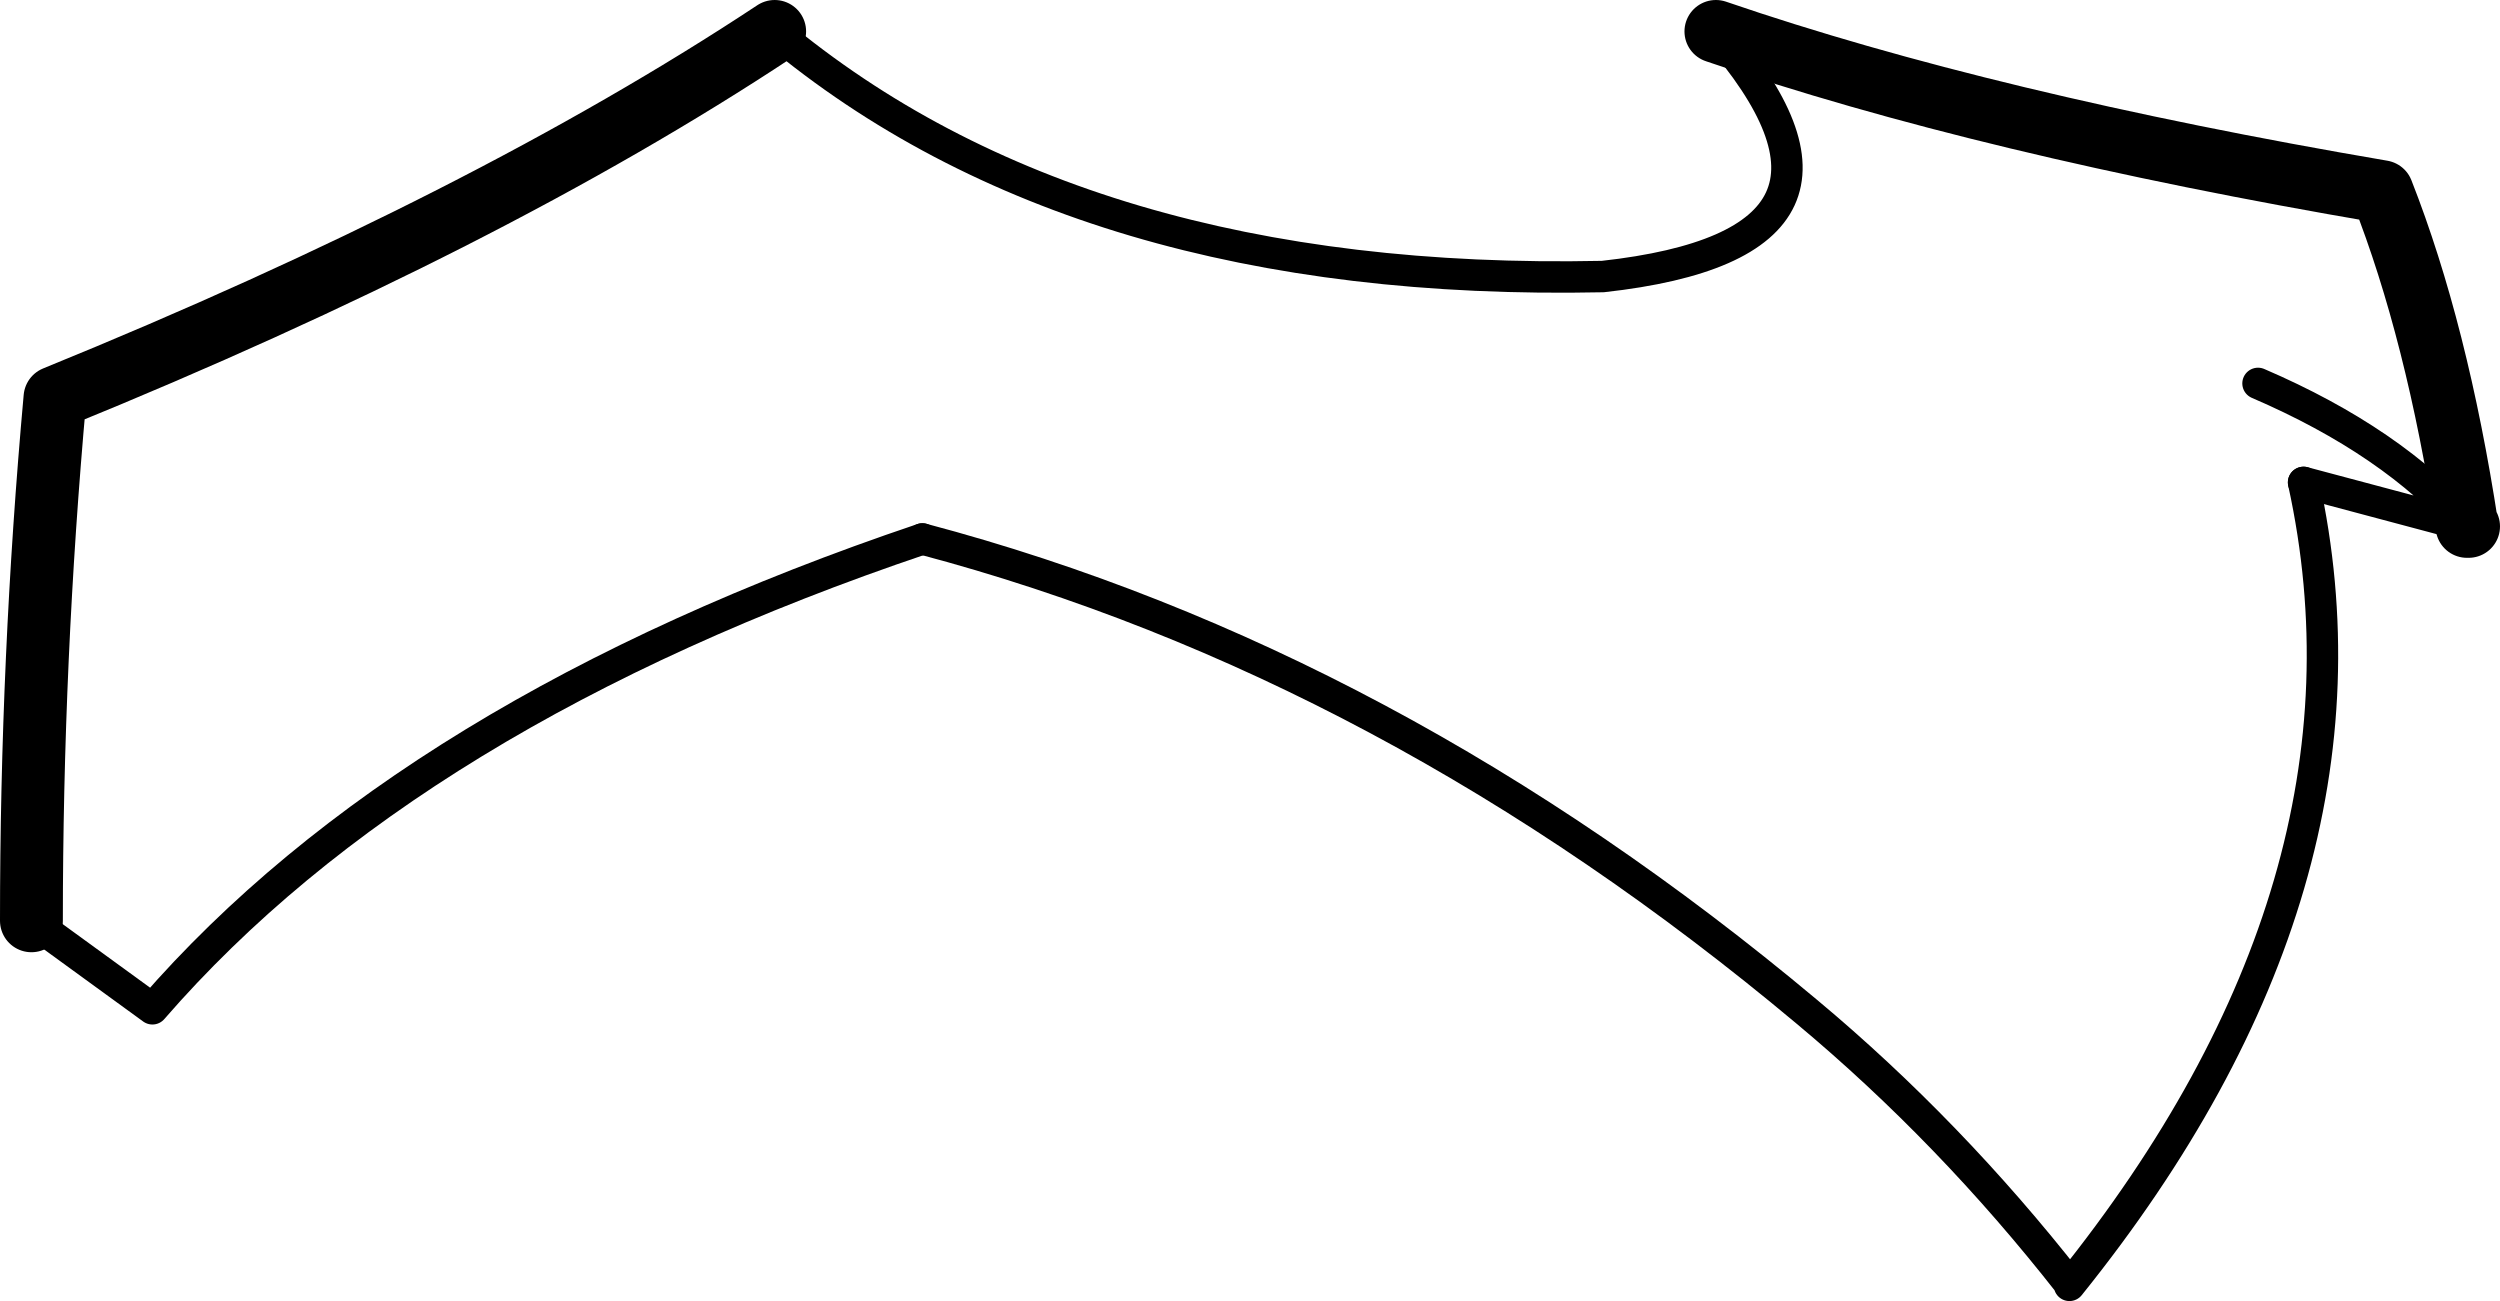 <?xml version="1.0" encoding="UTF-8" standalone="no"?>
<svg xmlns:xlink="http://www.w3.org/1999/xlink" height="41.4px" width="79.55px" xmlns="http://www.w3.org/2000/svg">
  <g transform="matrix(1.0, 0.0, 0.0, 1.0, -164.65, -148.35)">
    <path d="M165.65 177.65 Q165.65 169.3 166.4 161.0 180.15 155.4 189.3 149.35 M219.25 149.35 Q227.85 152.3 240.45 154.45 242.2 158.9 243.15 165.1 L243.2 165.1" fill="none" stroke="#000000" stroke-linecap="round" stroke-linejoin="round" stroke-width="2.0"/>
    <path d="M194.0 165.5 Q177.7 171.0 169.5 180.45 L165.65 177.65 M243.2 165.1 L237.95 163.7 M243.15 165.1 Q240.8 162.4 236.5 160.55" fill="none" stroke="#000000" stroke-linecap="round" stroke-linejoin="round" stroke-width="1.0"/>
    <path d="M237.95 163.7 Q240.75 176.5 230.5 189.25 L230.5 189.2 Q226.7 184.35 222.15 180.55 208.9 169.45 194.0 165.5" fill="none" stroke="#000000" stroke-linecap="round" stroke-linejoin="round" stroke-width="1.0"/>
    <path d="M189.3 149.35 Q199.05 157.5 215.65 157.15 225.15 156.1 219.25 149.35" fill="none" stroke="#000000" stroke-linecap="round" stroke-linejoin="round" stroke-width="1.0"/>
  </g>
</svg>
